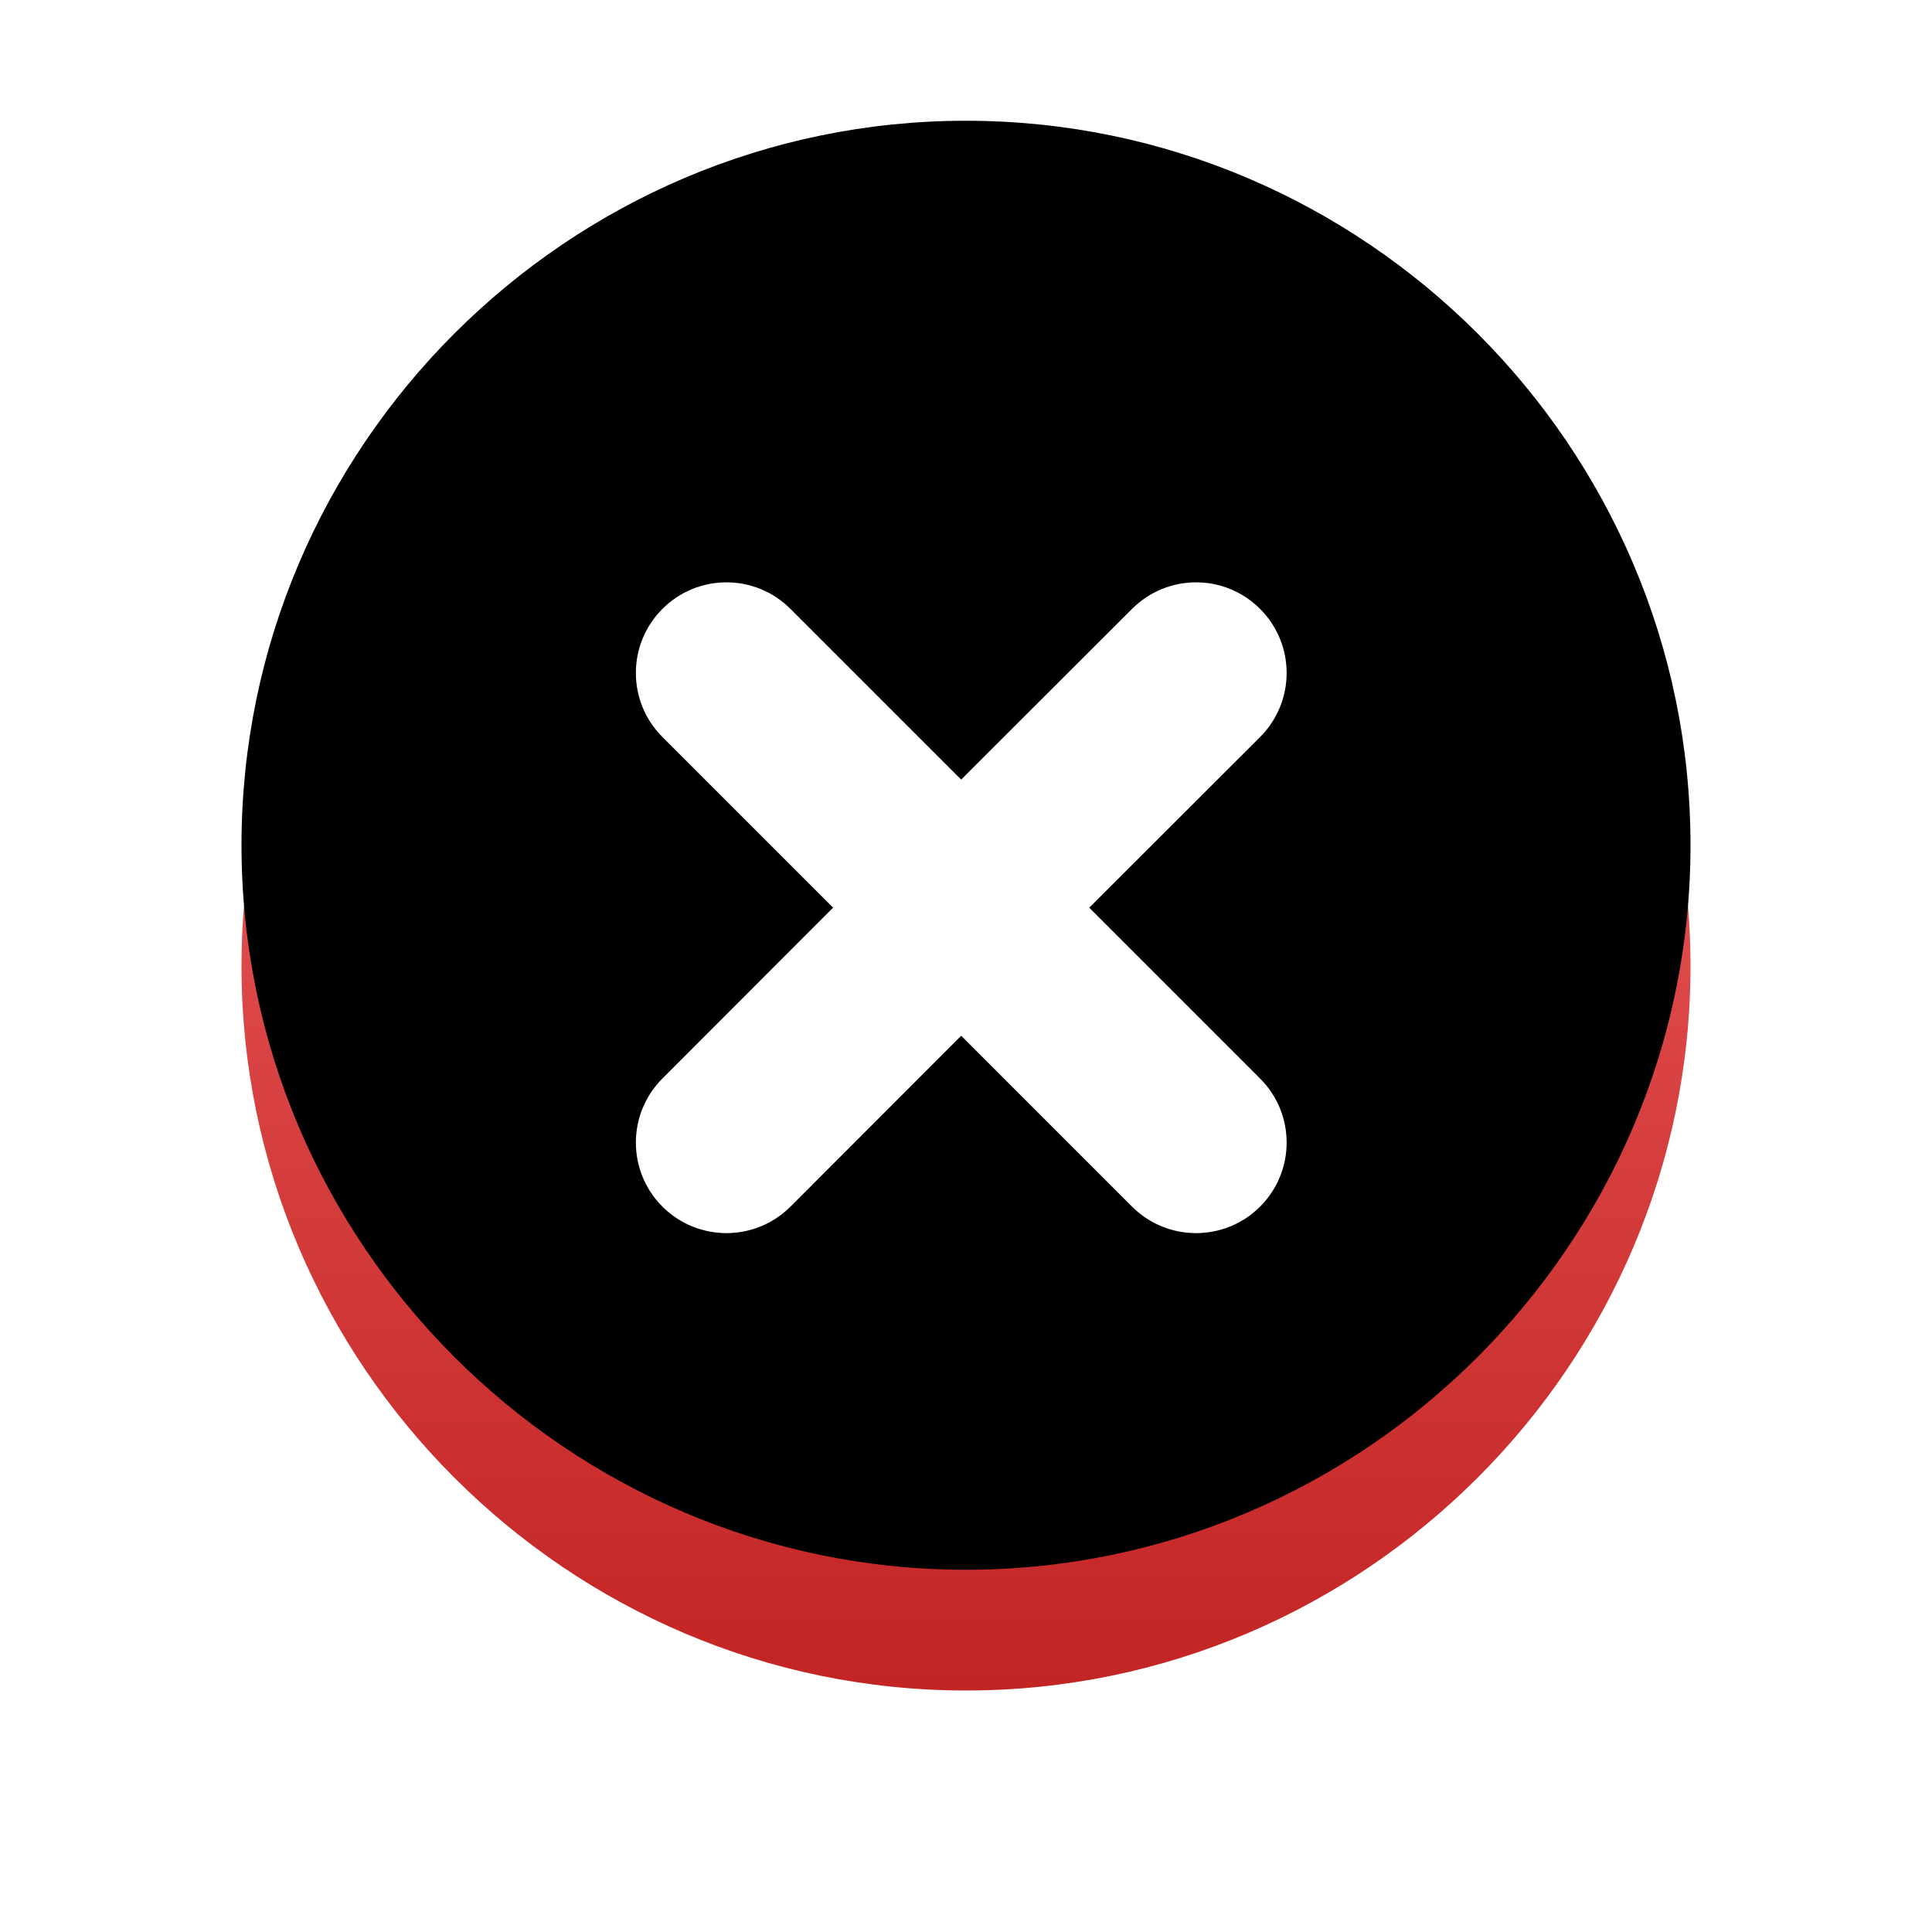 <?xml version="1.0" encoding="UTF-8"?>
<svg width="16px" height="16px" viewBox="0 0 16 16" version="1.1" xmlns="http://www.w3.org/2000/svg" xmlns:xlink="http://www.w3.org/1999/xlink">
    <title>ICON / status / failure-dark</title>
    <defs>
        <linearGradient x1="50%" y1="9.345%" x2="50%" y2="100%" id="linearGradient-1">
            <stop stop-color="#F16464" offset="0%"></stop>
            <stop stop-color="#C32424" offset="100%"></stop>
        </linearGradient>
        <path d="M6,0 C2.7,0 0,2.7 0,6 C0,9.3 2.7,12 6,12 C9.3,12 12,9.3 12,6 C12,2.7 9.3,0 6,0 L6,0 Z" id="path-2"></path>
        <filter x="-4.2%" y="-4.2%" width="108.3%" height="108.3%" filterUnits="objectBoundingBox" id="filter-3">
            <feOffset dx="0" dy="-1" in="SourceAlpha" result="shadowOffsetInner1"></feOffset>
            <feComposite in="shadowOffsetInner1" in2="SourceAlpha" operator="arithmetic" k2="-1" k3="1" result="shadowInnerInner1"></feComposite>
            <feColorMatrix values="0 0 0 0 0   0 0 0 0 0   0 0 0 0 0  0 0 0 0.05 0" type="matrix" in="shadowInnerInner1"></feColorMatrix>
        </filter>
    </defs>
    <g id="ICON-/-status-/-failure-dark" stroke="none" stroke-width="1" fill="none" fill-rule="evenodd">
        <g id="select_active-copy-24" transform="translate(2, 2)">
            <use fill="url(#linearGradient-1)" fill-rule="evenodd" xlink:href="#path-2"></use>
            <use fill="black" fill-opacity="1" filter="url(#filter-3)" xlink:href="#path-2"></use>
        </g>
        <path d="M7.961,4.017 C8.375,4.017 8.711,4.352 8.711,4.767 L8.71,6.767 L10.711,6.767 C11.125,6.767 11.461,7.102 11.461,7.517 C11.461,7.931 11.125,8.267 10.711,8.267 L8.71,8.267 L8.711,10.267 C8.711,10.681 8.375,11.017 7.961,11.017 C7.546,11.017 7.211,10.681 7.211,10.267 L7.21,8.267 L5.211,8.267 C4.796,8.267 4.461,7.931 4.461,7.517 C4.461,7.102 4.796,6.767 5.211,6.767 L7.21,6.767 L7.211,4.767 C7.211,4.352 7.546,4.017 7.961,4.017 Z" id="形状结合" fill="#FFFFFF" transform="translate(7.96, 7.517) rotate(45) translate(-7.96, -7.517)"></path>
    </g>
</svg>